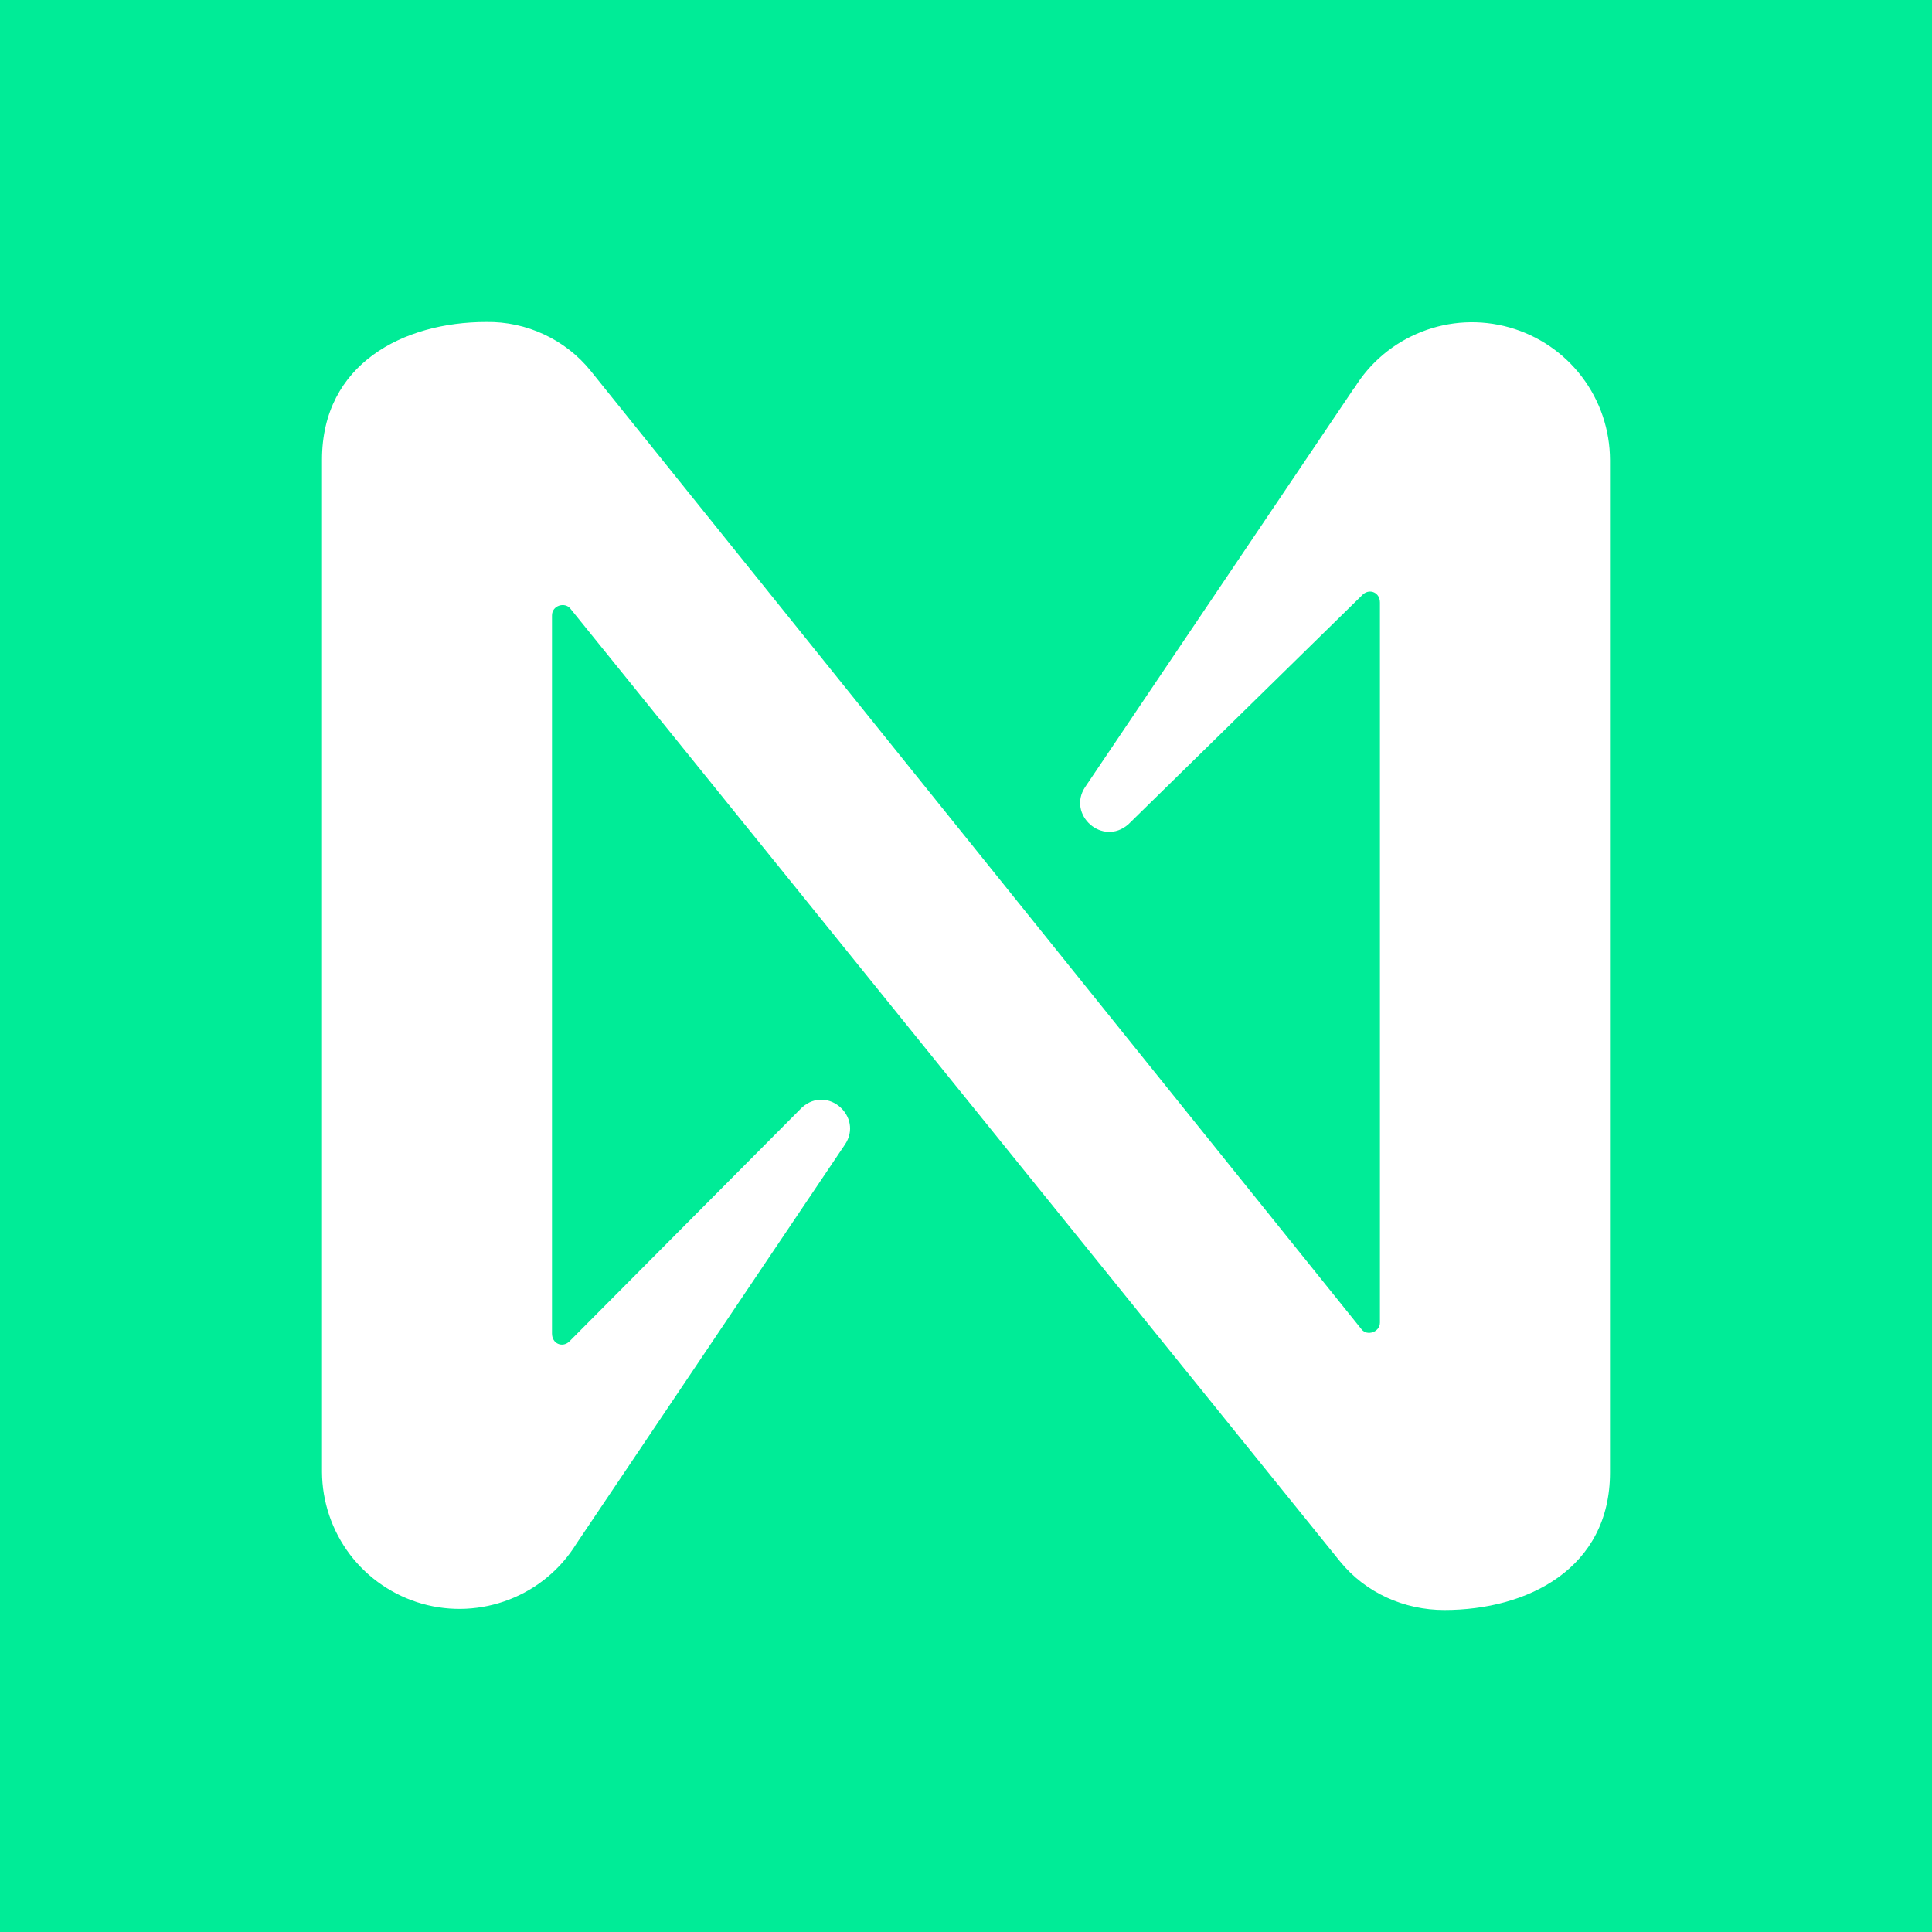 <svg width="24" height="24" viewBox="0 0 24 24" fill="none" xmlns="http://www.w3.org/2000/svg">
<rect x="0" y="0" width="24" height="24" fill="#333333" stroke="none"/>
<g clip-path="url(#clip0_328_59566)">
<path d="M24 0H0V24H24V0Z" fill="#00EC97"/>
<path d="M16.823 4.818L13.48 9.777C13.252 10.12 13.697 10.52 14.017 10.24L16.932 7.383C17.017 7.309 17.142 7.36 17.142 7.485V16.429C17.142 16.549 16.983 16.6 16.915 16.515L7.337 4.606C7.181 4.413 6.983 4.259 6.758 4.154C6.533 4.049 6.288 3.996 6.04 4C5.012 4 4 4.52 4 5.71V18.285C4.002 18.656 4.124 19.016 4.348 19.312C4.573 19.607 4.887 19.821 5.244 19.922C5.601 20.023 5.981 20.004 6.326 19.87C6.672 19.736 6.965 19.493 7.16 19.177L10.497 14.217C10.725 13.875 10.285 13.475 9.965 13.755L7.068 16.669C6.983 16.743 6.857 16.692 6.857 16.565V7.645C6.857 7.52 7.017 7.475 7.085 7.56L16.645 19.395C16.965 19.789 17.445 20 17.942 20C18.977 20 20 19.485 20 18.292V5.715C19.999 5.341 19.877 4.978 19.651 4.681C19.425 4.383 19.108 4.168 18.749 4.067C18.389 3.966 18.006 3.985 17.659 4.122C17.311 4.258 17.017 4.504 16.823 4.823V4.818Z" fill="white"/>
</g>
<defs>
<clipPath id="clip0_328_59566">
<rect width="24" height="24" fill="white"/>
</clipPath>
</defs>
</svg>
